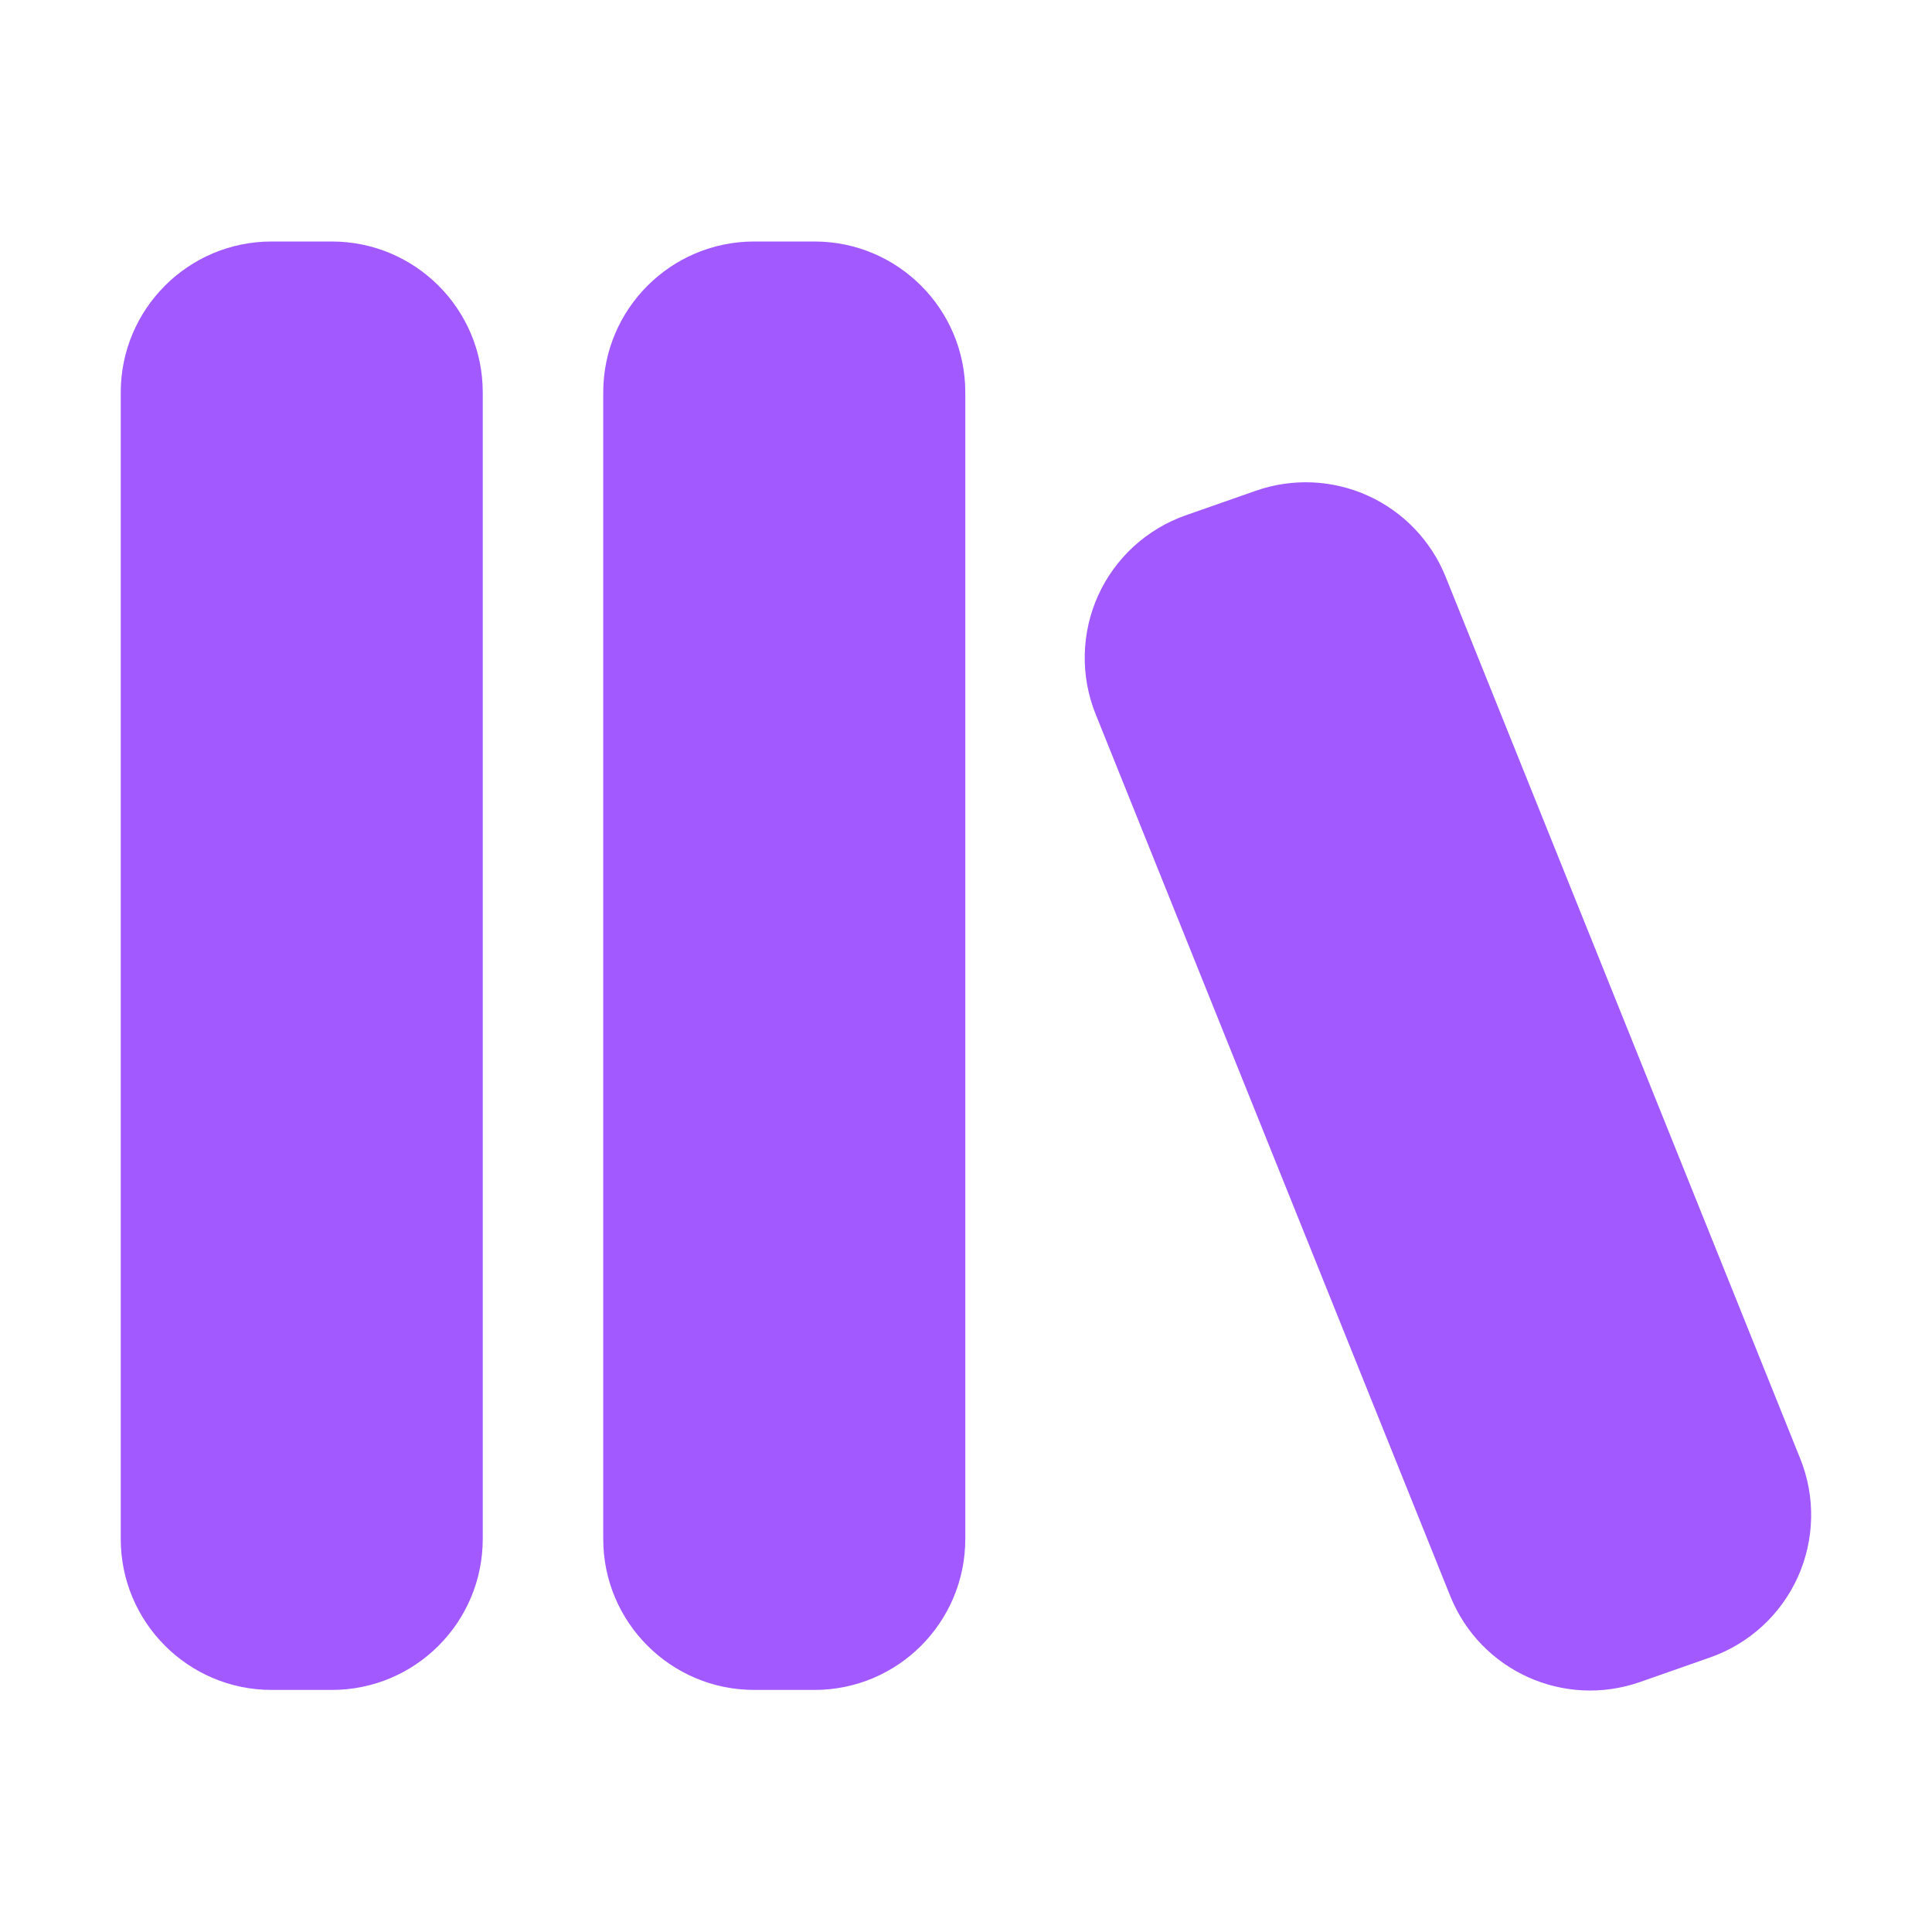 <svg width="30" height="30" viewBox="0 0 30 30" fill="none" xmlns="http://www.w3.org/2000/svg">
<path d="M4.217 3.75C2.923 3.75 1.875 4.8 1.875 6.094V23.897C1.875 25.191 2.925 26.241 4.217 26.241H5.154C6.448 26.241 7.496 25.191 7.496 23.897V6.092C7.496 4.798 6.446 3.75 5.152 3.75H4.219H4.217ZM11.711 3.75C10.418 3.75 9.367 4.8 9.367 6.094V23.897C9.367 25.191 10.418 26.241 11.711 26.241H12.649C13.941 26.241 14.989 25.191 14.989 23.897V6.092C14.989 4.8 13.941 3.75 12.647 3.75H11.709H11.711ZM22.448 8.957C22.223 8.398 21.791 7.947 21.243 7.698C20.694 7.449 20.071 7.421 19.502 7.62L18.411 8.002C18.112 8.107 17.838 8.272 17.604 8.485C17.371 8.699 17.183 8.958 17.052 9.246C16.922 9.534 16.851 9.846 16.844 10.162C16.837 10.479 16.894 10.793 17.012 11.087L22.519 24.782C22.986 25.944 24.281 26.531 25.464 26.119L26.556 25.736C26.855 25.631 27.129 25.467 27.363 25.253C27.596 25.04 27.784 24.78 27.915 24.492C28.045 24.204 28.116 23.892 28.123 23.575C28.13 23.259 28.073 22.944 27.954 22.65L22.448 8.957Z" fill="#A259FF"/>
</svg>
